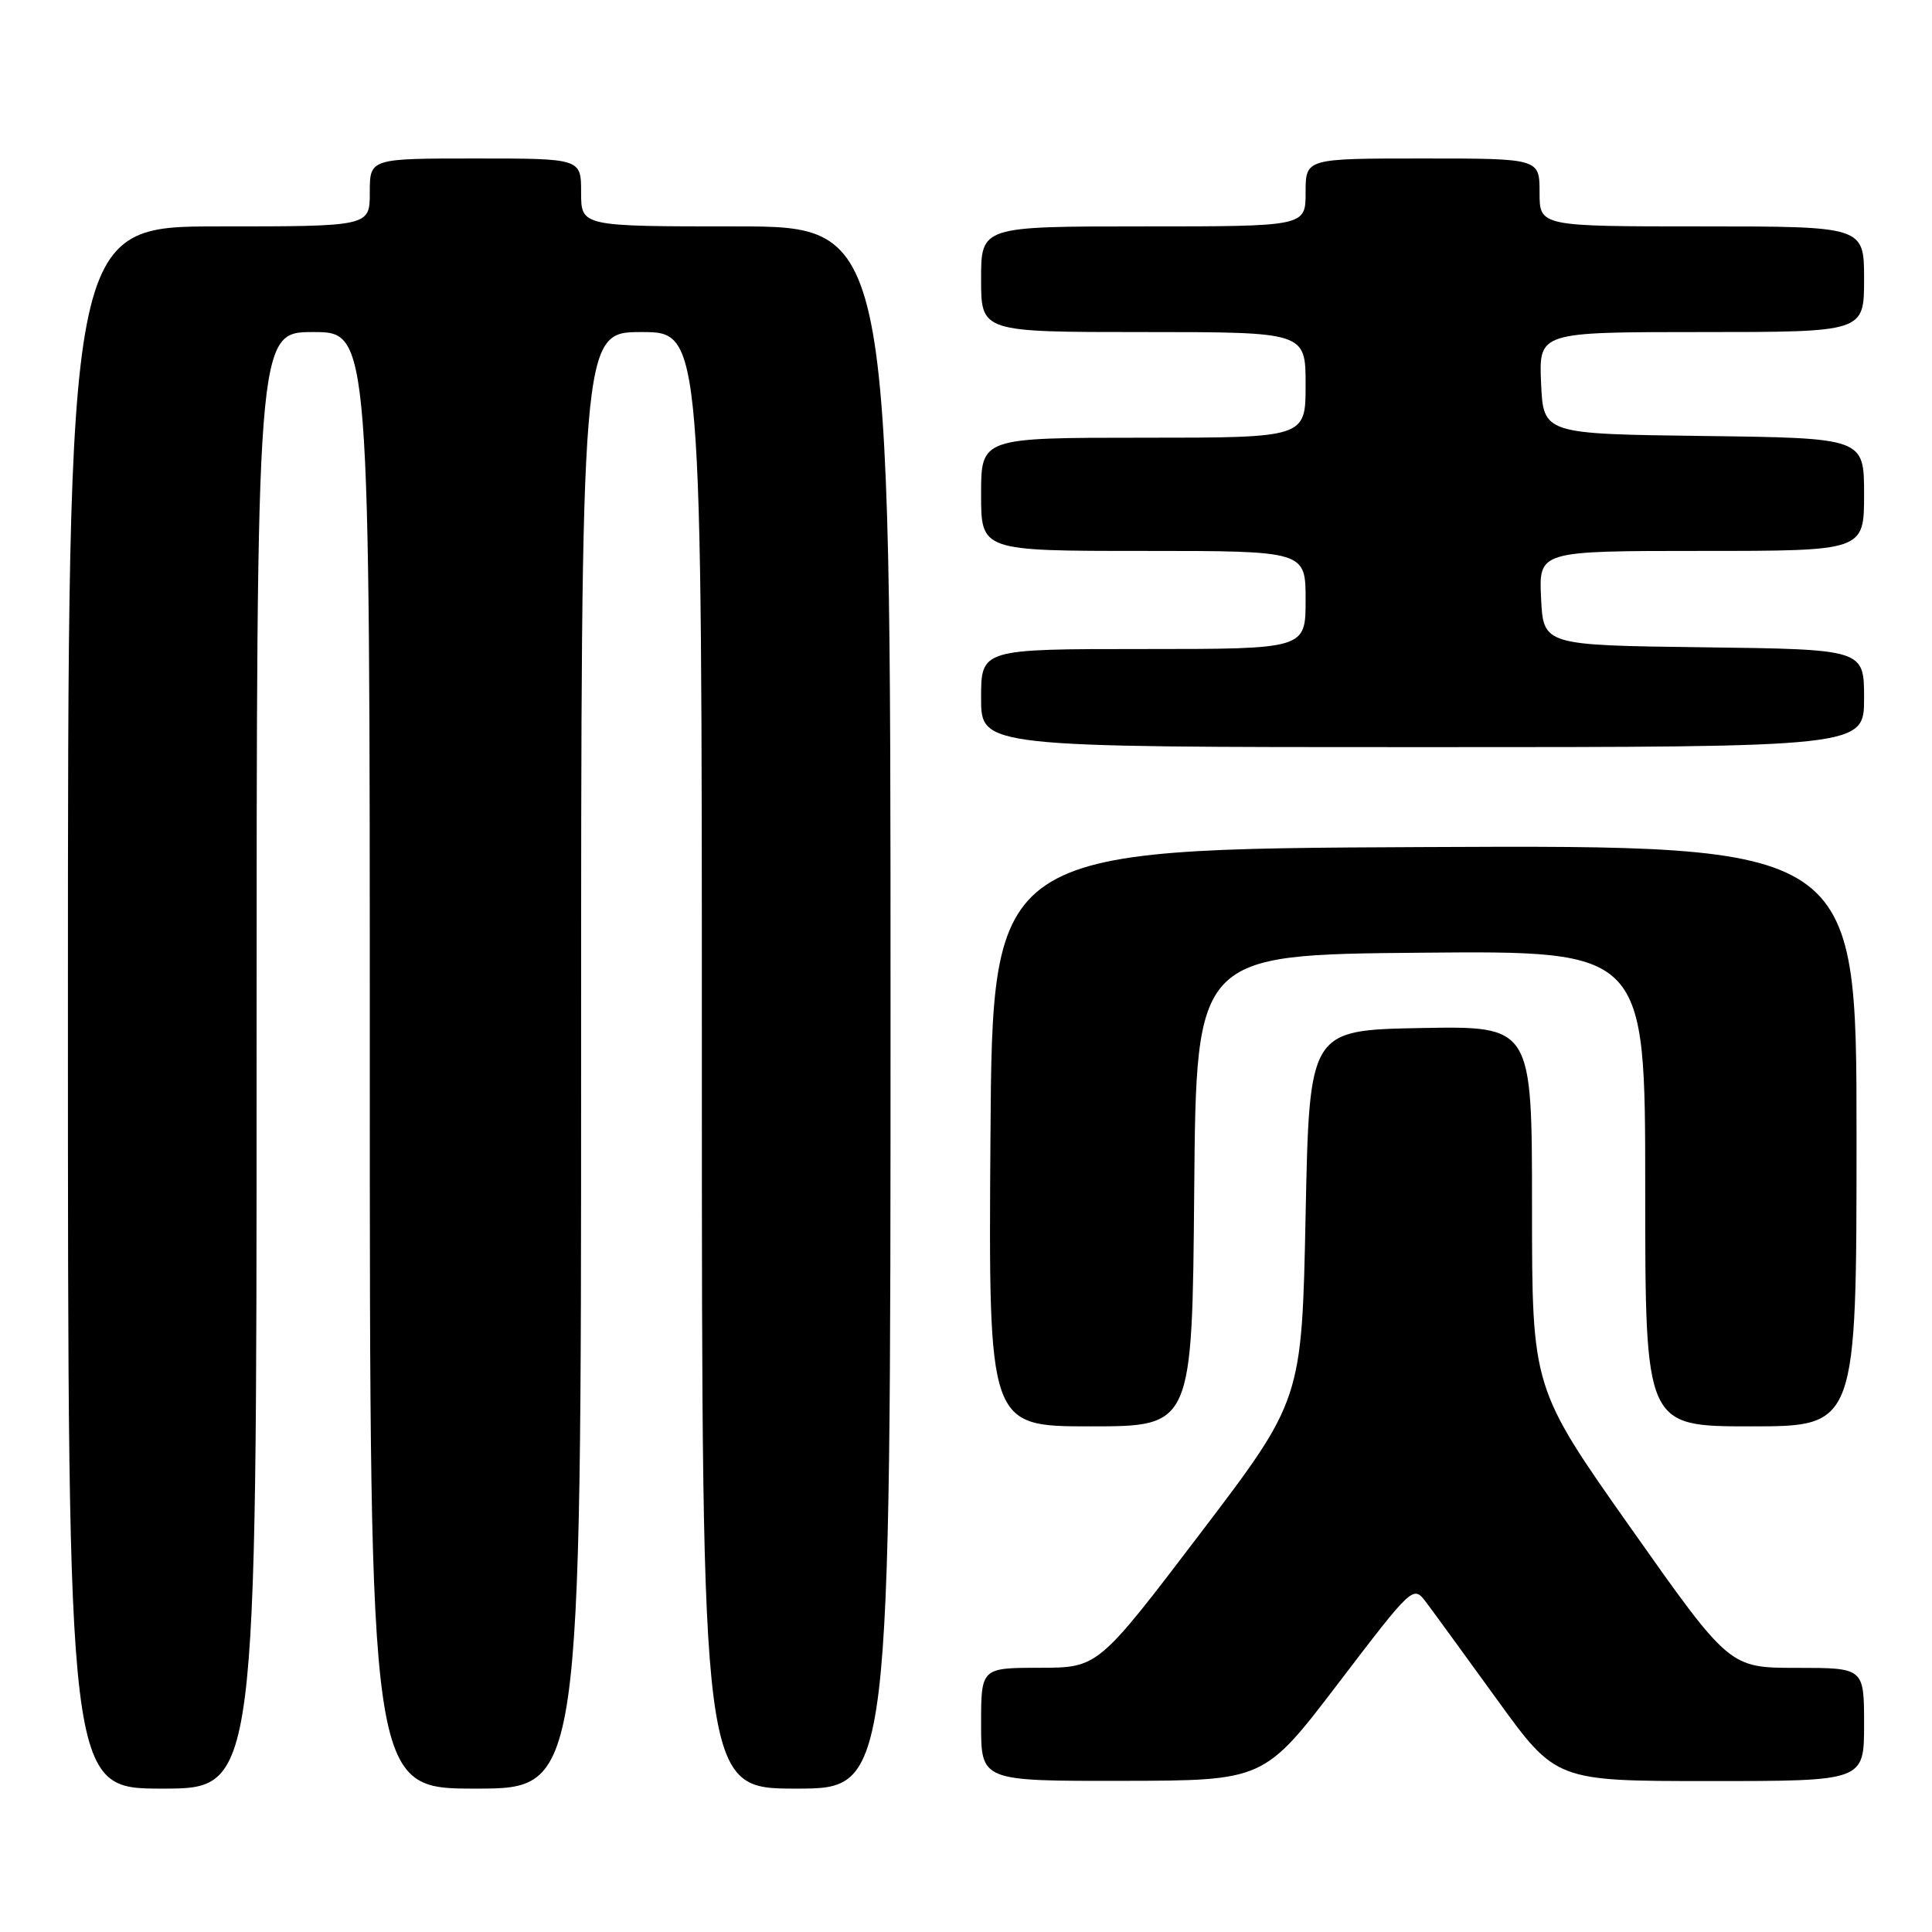 <?xml version="1.0" encoding="UTF-8" standalone="no"?>
<!DOCTYPE svg PUBLIC "-//W3C//DTD SVG 1.1//EN" "http://www.w3.org/Graphics/SVG/1.1/DTD/svg11.dtd" >
<svg xmlns="http://www.w3.org/2000/svg" xmlns:xlink="http://www.w3.org/1999/xlink" version="1.1" viewBox="0 0 256 256">
 <g >
 <path fill="currentColor"
d=" M 34.00 140.50 C 34.00 44.00 34.00 44.00 41.50 44.00 C 49.00 44.00 49.00 44.00 49.00 140.50 C 49.00 237.00 49.00 237.00 63.00 237.00 C 77.00 237.00 77.00 237.00 77.00 140.50 C 77.00 44.00 77.00 44.00 85.00 44.00 C 93.00 44.00 93.00 44.00 93.00 140.50 C 93.00 237.00 93.00 237.00 105.50 237.00 C 118.00 237.00 118.00 237.00 118.00 133.50 C 118.00 30.00 118.00 30.00 97.50 30.00 C 77.00 30.00 77.00 30.00 77.00 25.50 C 77.00 21.00 77.00 21.00 63.00 21.00 C 49.00 21.00 49.00 21.00 49.00 25.50 C 49.00 30.00 49.00 30.00 29.00 30.00 C 9.00 30.00 9.00 30.00 9.00 133.50 C 9.00 237.00 9.00 237.00 21.50 237.00 C 34.00 237.00 34.00 237.00 34.00 140.50 Z  M 177.37 222.99 C 187.19 210.12 187.26 210.06 188.94 212.27 C 189.87 213.50 194.12 219.34 198.40 225.25 C 206.18 236.00 206.18 236.00 226.59 236.00 C 247.00 236.00 247.00 236.00 247.00 228.50 C 247.00 221.00 247.00 221.00 238.08 221.00 C 229.16 221.00 229.16 221.00 216.08 202.46 C 203.00 183.92 203.00 183.92 203.00 159.93 C 203.00 135.95 203.00 135.95 188.25 136.22 C 173.50 136.50 173.50 136.50 173.00 161.00 C 172.50 185.50 172.50 185.50 159.00 203.24 C 145.50 220.98 145.50 220.98 137.75 220.99 C 130.00 221.00 130.00 221.00 130.00 228.50 C 130.00 236.00 130.00 236.00 148.75 235.97 C 167.50 235.94 167.50 235.94 177.37 222.99 Z  M 158.24 157.75 C 158.50 126.50 158.50 126.50 188.25 126.24 C 218.00 125.97 218.00 125.97 218.00 157.49 C 218.00 189.00 218.00 189.00 232.00 189.00 C 246.00 189.00 246.00 189.00 246.00 150.49 C 246.00 111.98 246.00 111.98 188.75 112.24 C 131.50 112.50 131.50 112.50 131.24 150.75 C 130.98 189.00 130.98 189.00 144.47 189.00 C 157.97 189.00 157.97 189.00 158.24 157.75 Z  M 247.00 92.52 C 247.00 86.04 247.00 86.04 225.75 85.77 C 204.50 85.50 204.50 85.50 204.20 79.25 C 203.90 73.00 203.90 73.00 225.45 73.00 C 247.00 73.00 247.00 73.00 247.00 65.52 C 247.00 58.04 247.00 58.04 225.75 57.77 C 204.50 57.50 204.50 57.50 204.20 50.75 C 203.91 44.00 203.91 44.00 225.45 44.00 C 247.00 44.00 247.00 44.00 247.00 37.00 C 247.00 30.00 247.00 30.00 225.50 30.00 C 204.00 30.00 204.00 30.00 204.00 25.50 C 204.00 21.00 204.00 21.00 188.50 21.00 C 173.00 21.00 173.00 21.00 173.00 25.50 C 173.00 30.00 173.00 30.00 151.50 30.00 C 130.00 30.00 130.00 30.00 130.00 37.00 C 130.00 44.00 130.00 44.00 151.50 44.00 C 173.00 44.00 173.00 44.00 173.00 51.00 C 173.00 58.00 173.00 58.00 151.50 58.00 C 130.00 58.00 130.00 58.00 130.00 65.50 C 130.00 73.00 130.00 73.00 151.50 73.00 C 173.00 73.00 173.00 73.00 173.00 79.50 C 173.00 86.00 173.00 86.00 151.50 86.00 C 130.00 86.00 130.00 86.00 130.00 92.50 C 130.00 99.00 130.00 99.00 188.50 99.00 C 247.00 99.00 247.00 99.00 247.00 92.52 Z "/>
</g>
</svg>